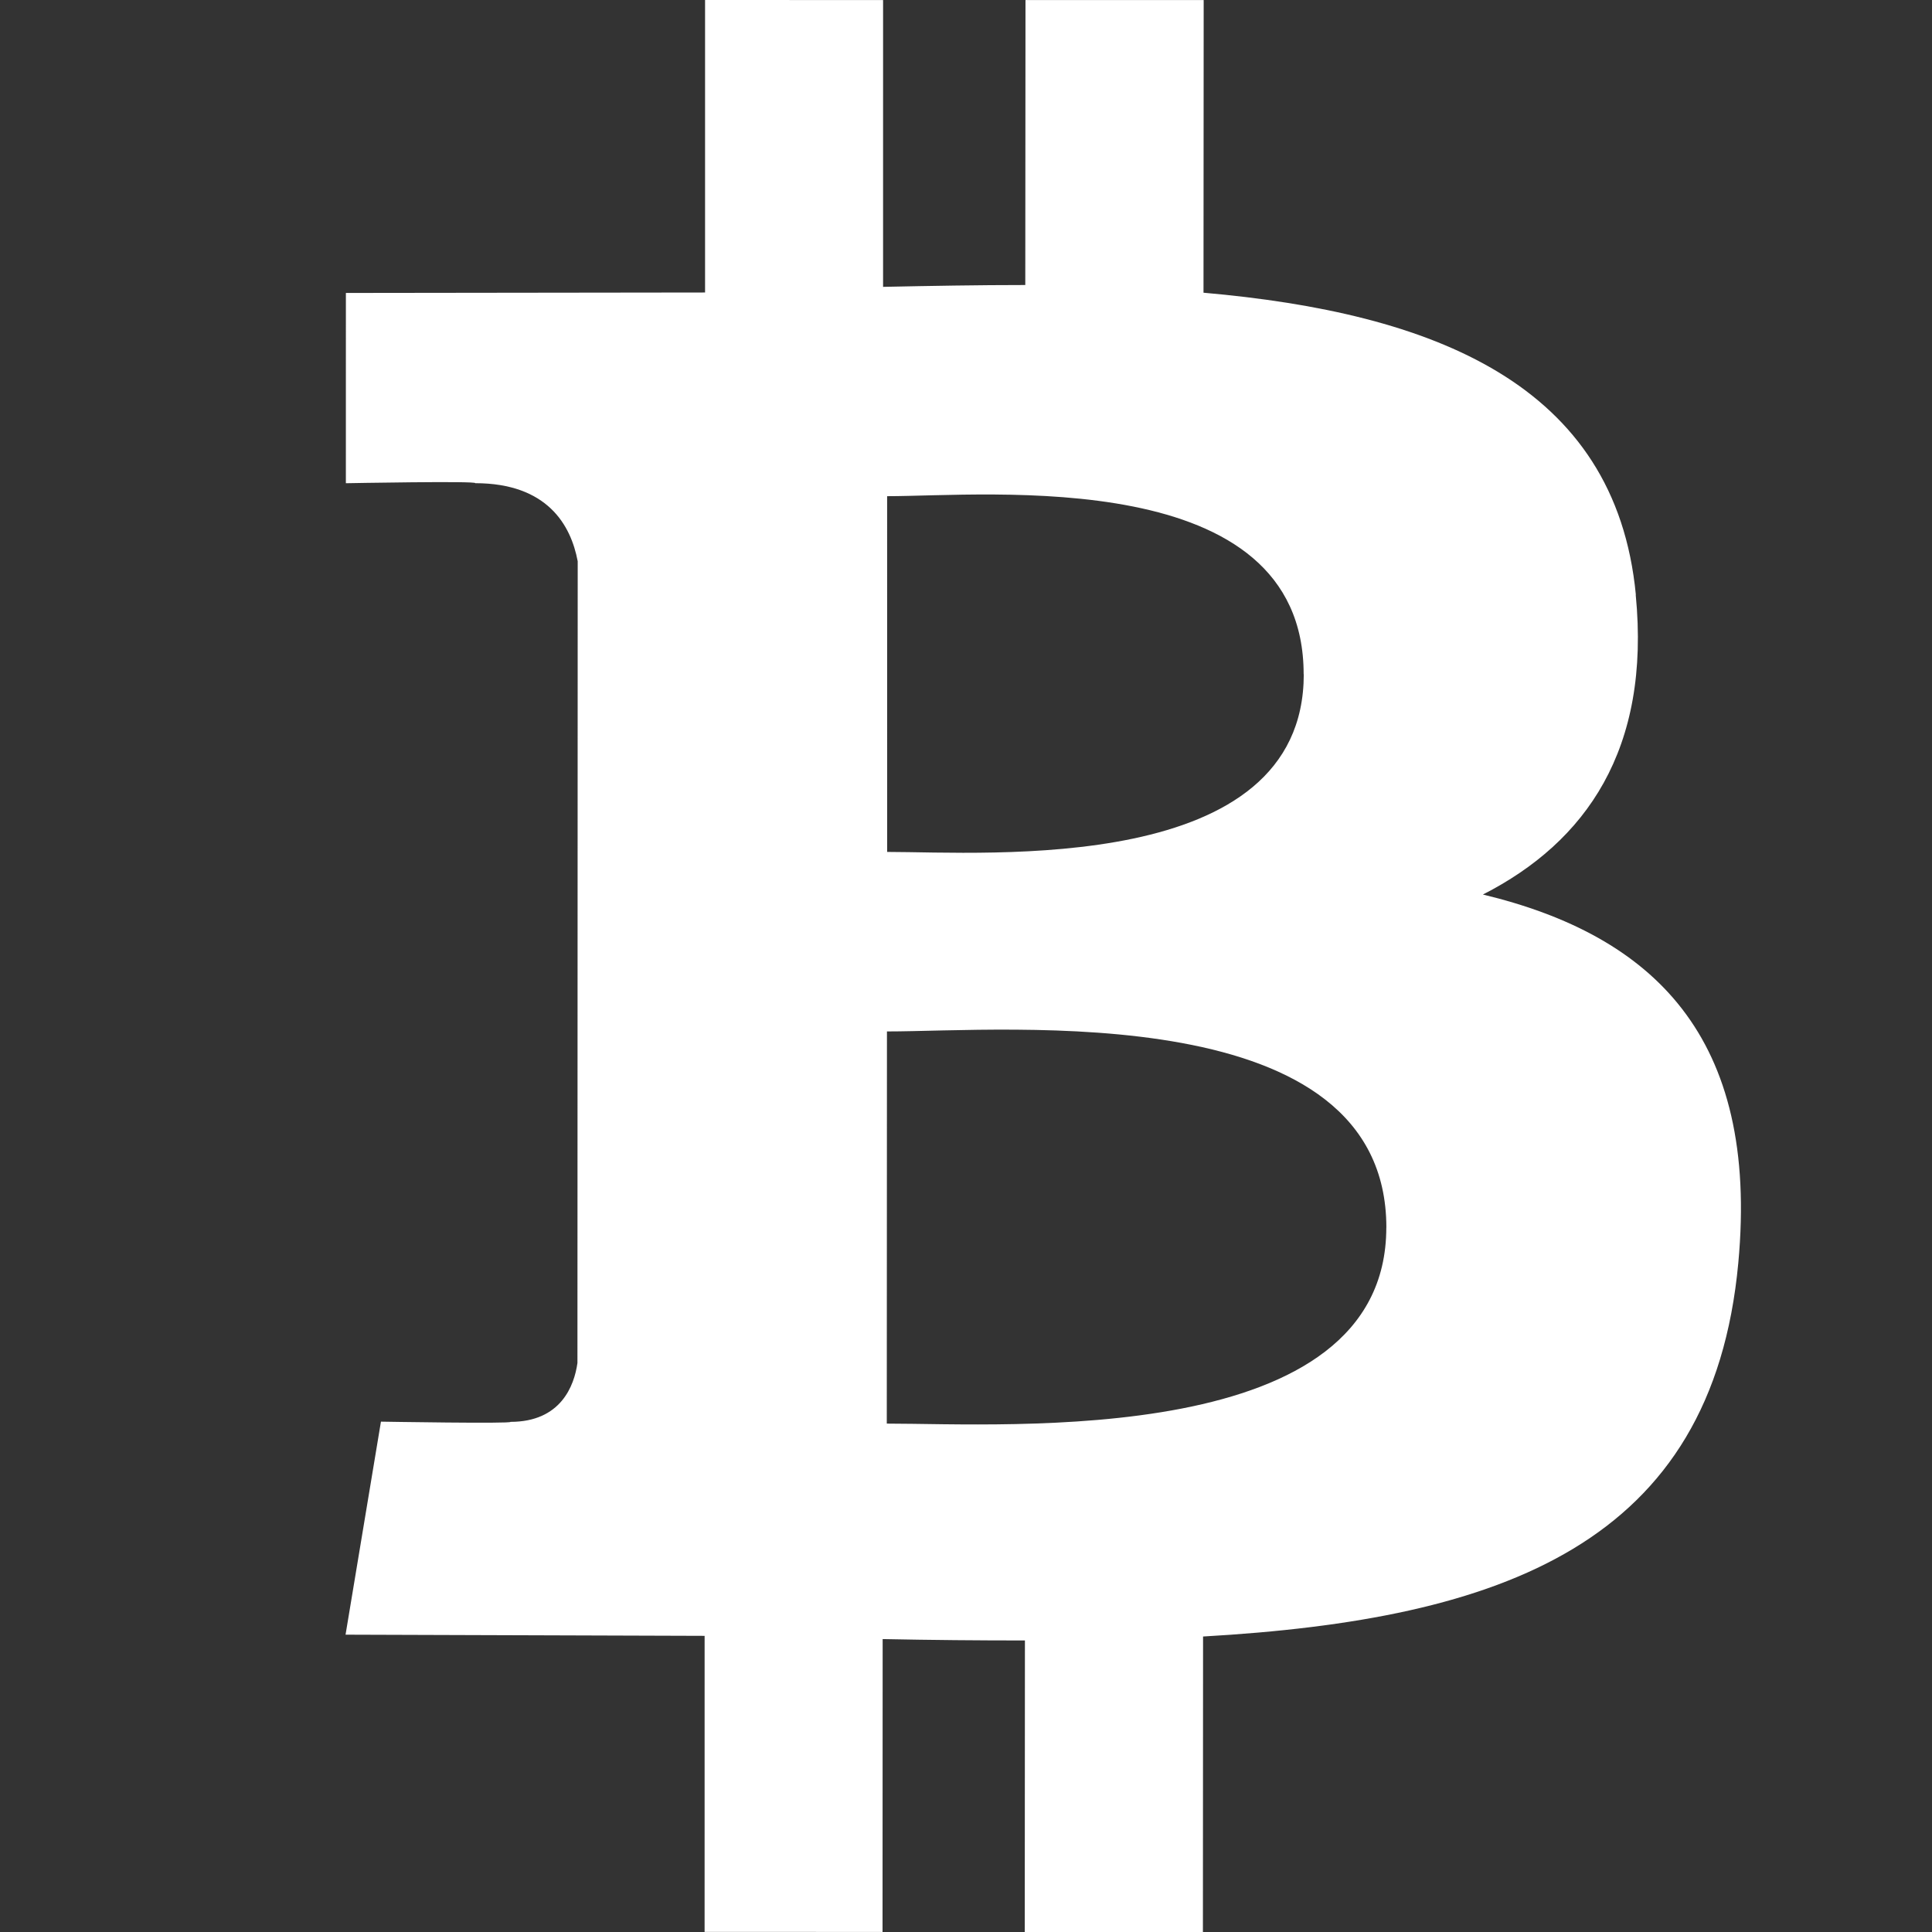 <?xml version="1.0" encoding="UTF-8" standalone="no"?>
<!-- Generator: Adobe Illustrator 15.0.0, SVG Export Plug-In . SVG Version: 6.00 Build 0)  -->

<svg
   xmlns:dc="http://purl.org/dc/elements/1.1/"
   xmlns:cc="http://creativecommons.org/ns#"
   xmlns:rdf="http://www.w3.org/1999/02/22-rdf-syntax-ns#"
   xmlns:svg="http://www.w3.org/2000/svg"
   xmlns="http://www.w3.org/2000/svg"
   xmlns:sodipodi="http://sodipodi.sourceforge.net/DTD/sodipodi-0.dtd"
   xmlns:inkscape="http://www.inkscape.org/namespaces/inkscape"
   version="1.1"
   id="Layer_1"
   x="0px"
   y="0px"
   width="1464.852"
   height="1464.852"
   viewBox="0 0 1464.852 1464.852"
   enable-background="new 0 0 1984.25 1984.25"
   xml:space="preserve"
   sodipodi:docname="bitcoin.svg"
   inkscape:version="0.92.4 (5da689c313, 2019-01-14)"><rect x="0" y="0" width="1464.852" height="1464.852" fill="#333333" stroke="none"/><defs
   id="defs7" /><sodipodi:namedview
   pagecolor="#ffffff"
   bordercolor="#666666"
   borderopacity="1"
   objecttolerance="10"
   gridtolerance="10"
   guidetolerance="10"
   inkscape:pageopacity="0"
   inkscape:pageshadow="2"
   inkscape:window-width="1920"
   inkscape:window-height="1005"
   id="namedview5"
   showgrid="false"
   fit-margin-top="0"
   fit-margin-left="0"
   fit-margin-right="0"
   fit-margin-bottom="0"
   inkscape:zoom="0.11893663"
   inkscape:cx="492.3"
   inkscape:cy="710.321"
   inkscape:window-x="0"
   inkscape:window-y="0"
   inkscape:window-maximized="1"
   inkscape:current-layer="Layer_1" />
<path
   d="M 912.501,221.935 912.632,0.039 777.53,0.033 777.377,216.1 c -35.477,0.002 -71.774,0.643 -107.825,1.397 L 669.559,0.041 534.584,2.578125e-6 534.583,221.777 l -272.332,0.341 -0.014,144.269 c 0,0 99.752,-1.874 98.091,-0.036 54.709,0.042 72.537,31.789 77.69,59.21 l -0.198,607.853 c -2.41,17.217 -12.537,44.651 -50.771,44.646 1.738,1.536 -98.213,-0.161 -98.213,-0.161 L 262,1239.418 l 272.243,0.887 -0.013,224.454 134.917,0.052 0.087,-222.059 c 37.116,0.749 72.891,1.071 107.868,1.053 l -0.125,221.037 135.077,0.01 0.114,-224.042 C 1139.27,1227.83 1298.24,1170.664 1317.984,957.583 1333.97,785.895 1253.262,709.248 1124.349,678.231 1202.656,638.297 1251.637,568.08 1240.218,450.997 l 0.086,-0.104 C 1224.941,290.929 1086.863,237.256 912.501,221.935 Z m 138.643,708.801 -0.04,0.033 c -0.082,167.727 -287.149,148.585 -378.74,148.621 l 0.125,-297.347 c 91.562,0.041 378.605,-26.189 378.655,148.693 z M 988.525,511.217 C 988.454,663.863 748.937,645.964 672.641,645.934 l -0.016,-269.728 c 76.328,0.046 315.874,-24.134 315.803,135.024 z"
   id="path2"
   inkscape:connector-curvature="0"
   style="fill:#ffffff" />
</svg>